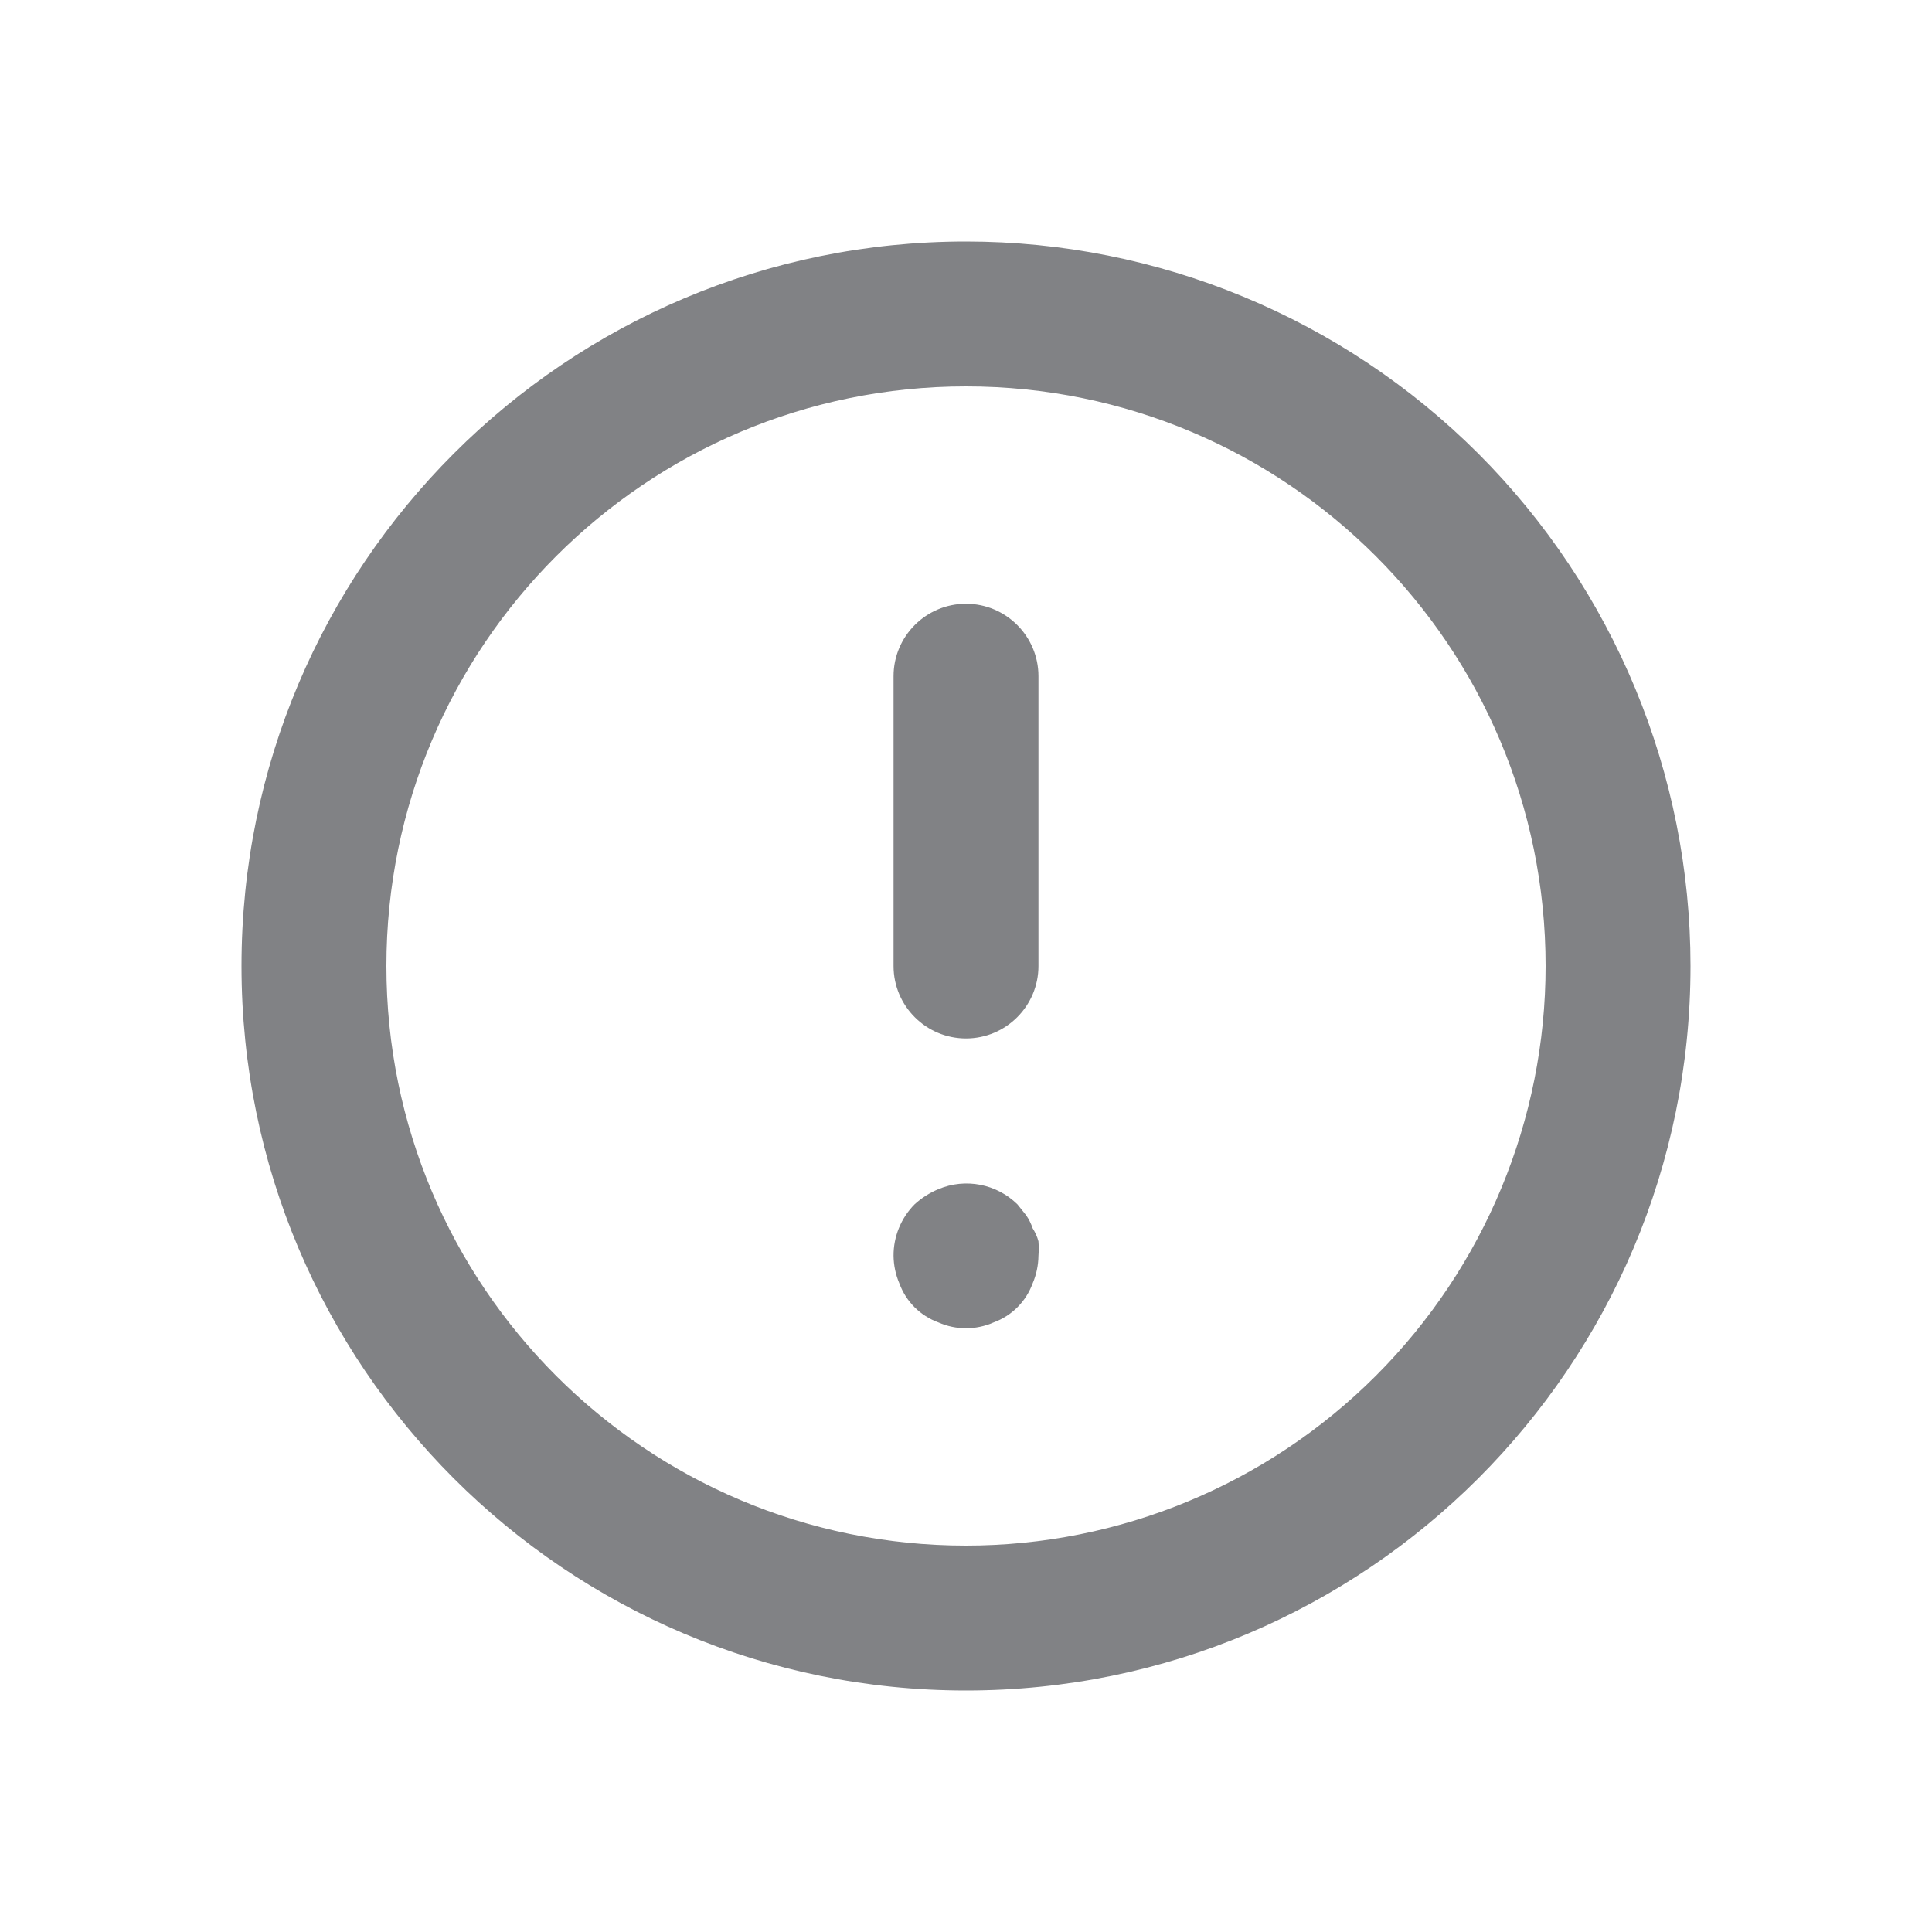 <svg width="16" height="16" viewBox="0 0 16 16" fill="none" xmlns="http://www.w3.org/2000/svg">
<path fill-rule="evenodd" clip-rule="evenodd" d="M8 5C7.669 5 7.4 5.269 7.4 5.6V8C7.4 8.331 7.669 8.6 8 8.6C8.331 8.6 8.6 8.331 8.6 8V5.6C8.6 5.269 8.331 5 8 5ZM8.552 10.172C8.539 10.134 8.521 10.097 8.498 10.064L8.426 9.974C8.253 9.804 7.995 9.754 7.772 9.848C7.699 9.878 7.632 9.921 7.574 9.974C7.462 10.087 7.399 10.241 7.4 10.4C7.401 10.478 7.417 10.556 7.448 10.628C7.503 10.779 7.621 10.897 7.772 10.952C7.917 11.016 8.083 11.016 8.228 10.952C8.379 10.897 8.497 10.779 8.552 10.628C8.583 10.556 8.599 10.478 8.6 10.4C8.603 10.36 8.603 10.32 8.6 10.28C8.59 10.242 8.573 10.205 8.552 10.172ZM8 2C4.686 2 2 4.686 2 8C2 11.314 4.686 14 8 14C11.314 14 14 11.314 14 8C14 6.409 13.368 4.883 12.243 3.757C11.117 2.632 9.591 2 8 2ZM8 12.8C5.349 12.8 3.2 10.651 3.2 8C3.2 5.349 5.349 3.2 8 3.2C10.651 3.2 12.8 5.349 12.8 8C12.8 9.273 12.294 10.494 11.394 11.394C10.494 12.294 9.273 12.8 8 12.8Z" fill="#818285"/>
</svg>
